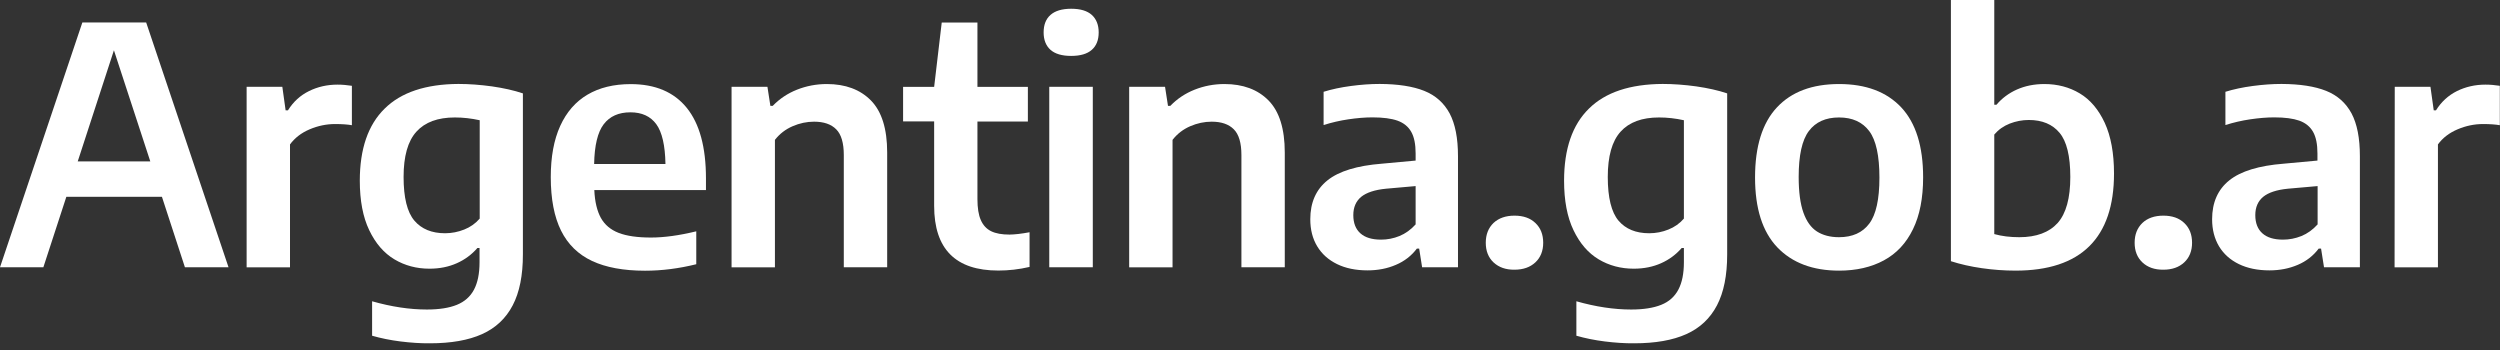 <svg width="200" height="28" viewBox="0 0 200 28" fill="none" xmlns="http://www.w3.org/2000/svg">
<rect x="0" y="0" width="200" height="28" fill="#333333" stroke="none"/>
<path d="M14.793 21.381L12.954 15.743H5.308L3.469 21.381H0L6.588 1.799H11.694L18.282 21.381H14.793V21.381ZM6.218 12.913H12.024L9.114 4.022L6.218 12.913Z" fill="white"/>
<path d="M19.73 6.945H22.587L22.849 8.825H23.038C23.462 8.144 24.021 7.632 24.715 7.289C25.409 6.945 26.17 6.77 26.999 6.77C27.376 6.77 27.76 6.804 28.151 6.864V10.017C27.807 9.956 27.356 9.923 26.804 9.923C26.116 9.923 25.436 10.064 24.769 10.347C24.102 10.63 23.584 11.034 23.2 11.553V21.388H19.73V6.945V6.945Z" fill="white"/>
<path d="M32.038 27.316C31.229 27.215 30.475 27.06 29.768 26.858V24.102C31.31 24.54 32.772 24.762 34.146 24.762C35.136 24.762 35.938 24.635 36.551 24.385C37.164 24.136 37.622 23.732 37.919 23.173C38.215 22.614 38.363 21.886 38.363 20.977V19.838H38.195C37.743 20.357 37.198 20.768 36.544 21.058C35.898 21.347 35.17 21.495 34.355 21.495C33.324 21.495 32.388 21.246 31.553 20.748C30.718 20.249 30.044 19.475 29.539 18.417C29.033 17.366 28.784 16.039 28.784 14.456C28.784 11.916 29.444 9.99 30.771 8.69C32.092 7.383 34.065 6.73 36.672 6.716C37.535 6.716 38.431 6.783 39.36 6.911C40.29 7.046 41.112 7.228 41.832 7.471V20.357C41.832 22.028 41.563 23.382 41.017 24.426C40.472 25.47 39.657 26.238 38.565 26.73C37.474 27.221 36.08 27.464 34.395 27.464C33.634 27.471 32.846 27.417 32.038 27.316ZM37.137 18.363C37.629 18.168 38.04 17.878 38.377 17.487V9.619C37.703 9.471 37.043 9.397 36.389 9.397C35.022 9.397 33.998 9.774 33.311 10.536C32.624 11.297 32.287 12.502 32.287 14.16C32.287 15.81 32.577 16.975 33.149 17.649C33.722 18.323 34.544 18.66 35.608 18.66C36.133 18.66 36.645 18.558 37.137 18.363Z" fill="white"/>
<path d="M56.477 15.204H47.545C47.585 16.14 47.767 16.881 48.07 17.433C48.38 17.986 48.852 18.383 49.498 18.633C50.145 18.882 51 19.003 52.078 19.003C53.136 19.003 54.348 18.835 55.702 18.505V21.138C54.315 21.482 52.947 21.657 51.6 21.657C49.882 21.657 48.468 21.394 47.363 20.876C46.258 20.357 45.429 19.549 44.884 18.451C44.338 17.353 44.062 15.925 44.062 14.166C44.062 12.55 44.311 11.189 44.816 10.077C45.322 8.966 46.049 8.131 46.999 7.572C47.949 7.012 49.101 6.729 50.455 6.729C52.422 6.729 53.917 7.363 54.941 8.629C55.965 9.896 56.477 11.775 56.477 14.274V15.204ZM48.299 9.936C47.814 10.569 47.558 11.633 47.531 13.122H53.237C53.21 11.633 52.967 10.569 52.503 9.936C52.038 9.303 51.351 8.986 50.434 8.986C49.492 8.986 48.784 9.303 48.299 9.936Z" fill="white"/>
<path d="M58.525 6.945H61.395L61.63 8.468H61.819C62.365 7.902 63.011 7.471 63.759 7.174C64.507 6.878 65.302 6.723 66.144 6.723C67.632 6.723 68.811 7.161 69.673 8.036C70.536 8.912 70.974 10.3 70.974 12.2V21.381H67.504V12.402C67.504 11.438 67.302 10.751 66.898 10.347C66.494 9.936 65.901 9.734 65.126 9.734C64.547 9.734 63.968 9.855 63.409 10.098C62.85 10.34 62.371 10.704 61.994 11.189V21.388H58.525V6.945Z" fill="white"/>
<path d="M82.365 18.579V21.354C81.529 21.549 80.694 21.644 79.865 21.644C76.443 21.644 74.732 19.919 74.732 16.47V9.714H72.247V6.952H74.732L75.338 1.805H78.195V6.952H82.23V9.721H78.195V15.925C78.195 16.632 78.282 17.191 78.464 17.602C78.646 18.02 78.922 18.316 79.293 18.498C79.663 18.68 80.155 18.767 80.761 18.767C81.192 18.761 81.725 18.7 82.365 18.579Z" fill="white"/>
<path d="M84.042 3.988C83.678 3.664 83.49 3.2 83.49 2.593C83.49 1.987 83.671 1.516 84.042 1.192C84.406 0.869 84.958 0.7 85.692 0.7C86.427 0.7 86.972 0.862 87.343 1.192C87.706 1.522 87.895 1.987 87.895 2.593C87.895 3.2 87.713 3.664 87.343 3.988C86.979 4.311 86.427 4.473 85.692 4.473C84.958 4.473 84.406 4.311 84.042 3.988ZM83.941 21.381V6.945H87.424V21.381C87.424 21.381 83.941 21.381 83.941 21.381Z" fill="white"/>
<path d="M90.334 6.945H93.203L93.439 8.468H93.627C94.173 7.902 94.82 7.471 95.568 7.174C96.315 6.878 97.11 6.723 97.952 6.723C99.441 6.723 100.62 7.161 101.482 8.036C102.344 8.912 102.782 10.3 102.782 12.2V21.381H99.313V12.402C99.313 11.438 99.111 10.751 98.707 10.347C98.302 9.936 97.71 9.734 96.935 9.734C96.356 9.734 95.776 9.855 95.217 10.098C94.658 10.34 94.18 10.704 93.803 11.189V21.388H90.334V6.945Z" fill="white"/>
<path d="M113.937 7.268C114.847 7.632 115.52 8.238 115.972 9.074C116.416 9.916 116.639 11.047 116.639 12.489V21.381H113.769L113.533 19.886H113.351C112.92 20.458 112.361 20.896 111.674 21.186C110.994 21.482 110.232 21.63 109.404 21.63C108.461 21.63 107.646 21.462 106.959 21.125C106.272 20.788 105.746 20.317 105.376 19.704C105.005 19.091 104.823 18.37 104.823 17.541C104.823 16.201 105.281 15.163 106.197 14.429C107.114 13.695 108.569 13.25 110.549 13.095L113.25 12.846V12.274C113.25 11.539 113.136 10.967 112.9 10.549C112.664 10.131 112.301 9.835 111.802 9.653C111.304 9.478 110.637 9.39 109.795 9.39C109.202 9.39 108.562 9.444 107.875 9.545C107.188 9.646 106.528 9.801 105.888 10.003V7.343C106.541 7.14 107.269 6.986 108.077 6.878C108.885 6.77 109.653 6.716 110.374 6.716C111.842 6.723 113.028 6.905 113.937 7.268ZM111.957 18.882C112.435 18.686 112.866 18.377 113.25 17.952V14.887L110.886 15.096C109.976 15.184 109.316 15.406 108.892 15.749C108.474 16.1 108.265 16.585 108.265 17.211C108.265 17.844 108.454 18.329 108.831 18.666C109.209 19.003 109.754 19.171 110.482 19.171C110.987 19.171 111.479 19.077 111.957 18.882Z" fill="white"/>
<path d="M119.488 20.997C119.07 20.606 118.862 20.081 118.862 19.421C118.862 18.76 119.07 18.235 119.481 17.837C119.899 17.447 120.458 17.252 121.159 17.252C121.866 17.252 122.425 17.447 122.836 17.844C123.254 18.242 123.456 18.767 123.456 19.421C123.456 20.074 123.247 20.599 122.829 20.99C122.412 21.381 121.852 21.576 121.152 21.576C120.465 21.583 119.912 21.387 119.488 20.997Z" fill="white"/>
<path d="M128.38 27.316C127.571 27.215 126.817 27.06 126.11 26.858V24.102C127.652 24.54 129.114 24.762 130.488 24.762C131.479 24.762 132.28 24.635 132.9 24.385C133.52 24.136 133.971 23.732 134.267 23.173C134.564 22.614 134.712 21.886 134.712 20.977V19.838H134.537C134.085 20.357 133.54 20.768 132.886 21.058C132.24 21.347 131.512 21.495 130.697 21.495C129.666 21.495 128.73 21.246 127.895 20.748C127.06 20.249 126.386 19.475 125.881 18.417C125.375 17.366 125.126 16.039 125.126 14.456C125.126 11.916 125.786 9.99 127.113 8.69C128.434 7.383 130.401 6.73 133.014 6.716C133.877 6.716 134.773 6.783 135.702 6.911C136.632 7.046 137.454 7.228 138.174 7.471V20.357C138.174 22.028 137.905 23.382 137.359 24.426C136.814 25.47 135.999 26.238 134.907 26.73C133.816 27.221 132.422 27.464 130.738 27.464C129.976 27.471 129.188 27.417 128.38 27.316ZM133.472 18.363C133.964 18.168 134.375 17.878 134.712 17.487V9.619C134.038 9.471 133.378 9.397 132.725 9.397C131.357 9.397 130.333 9.774 129.646 10.536C128.959 11.297 128.622 12.502 128.622 14.16C128.622 15.81 128.912 16.975 129.478 17.649C130.05 18.323 130.872 18.66 131.937 18.66C132.475 18.66 132.987 18.558 133.472 18.363Z" fill="white"/>
<path d="M142.183 19.785C140.997 18.538 140.404 16.679 140.404 14.2C140.404 11.701 140.99 9.835 142.156 8.589C143.321 7.343 144.978 6.723 147.127 6.723C149.269 6.723 150.926 7.343 152.098 8.589C153.264 9.835 153.85 11.701 153.85 14.187C153.85 15.844 153.58 17.232 153.035 18.343C152.496 19.454 151.721 20.283 150.711 20.829C149.707 21.374 148.508 21.651 147.127 21.651C145.019 21.651 143.368 21.024 142.183 19.785ZM149.539 17.892C150.084 17.171 150.354 15.938 150.354 14.214C150.354 12.462 150.084 11.216 149.539 10.489C148.993 9.761 148.191 9.397 147.12 9.397C146.056 9.397 145.248 9.761 144.709 10.482C144.163 11.203 143.894 12.428 143.894 14.16C143.894 15.352 144.022 16.302 144.271 17.003C144.52 17.71 144.884 18.215 145.355 18.518C145.827 18.821 146.42 18.976 147.12 18.976C148.191 18.976 149 18.612 149.539 17.892Z" fill="white"/>
<path d="M158.552 21.455C157.656 21.327 156.827 21.138 156.073 20.896V0H159.542V8.38H159.717C160.155 7.861 160.707 7.45 161.354 7.161C162.007 6.871 162.742 6.723 163.55 6.723C164.601 6.723 165.544 6.972 166.379 7.471C167.215 7.969 167.881 8.757 168.38 9.828C168.872 10.899 169.121 12.253 169.121 13.883C169.121 16.457 168.461 18.397 167.147 19.697C165.834 20.997 163.867 21.65 161.246 21.65C160.344 21.65 159.448 21.583 158.552 21.455ZM164.614 17.838C165.288 17.076 165.625 15.851 165.625 14.16C165.625 12.482 165.335 11.303 164.763 10.623C164.19 9.936 163.368 9.599 162.304 9.599C161.772 9.599 161.266 9.7 160.775 9.889C160.283 10.084 159.872 10.374 159.542 10.765V18.727C160.148 18.895 160.815 18.976 161.543 18.976C162.91 18.976 163.934 18.592 164.614 17.838Z" fill="white"/>
<path d="M171.398 20.997C170.98 20.606 170.771 20.081 170.771 19.421C170.771 18.76 170.98 18.235 171.391 17.837C171.802 17.447 172.368 17.252 173.068 17.252C173.776 17.252 174.335 17.447 174.746 17.844C175.163 18.242 175.365 18.767 175.365 19.421C175.365 20.074 175.157 20.599 174.739 20.99C174.321 21.381 173.762 21.576 173.068 21.576C172.374 21.583 171.815 21.387 171.398 20.997Z" fill="white"/>
<path d="M186.09 7.268C186.999 7.632 187.673 8.238 188.124 9.074C188.569 9.916 188.791 11.047 188.791 12.489V21.381H185.921L185.685 19.886H185.497C185.066 20.458 184.507 20.896 183.826 21.186C183.139 21.482 182.385 21.63 181.556 21.63C180.613 21.63 179.798 21.462 179.104 21.125C178.417 20.788 177.892 20.317 177.521 19.704C177.157 19.091 176.969 18.37 176.969 17.541C176.969 16.201 177.427 15.163 178.343 14.429C179.259 13.695 180.714 13.25 182.695 13.095L185.396 12.846V12.274C185.396 11.539 185.281 10.967 185.046 10.549C184.81 10.131 184.446 9.835 183.948 9.653C183.449 9.478 182.782 9.39 181.94 9.39C181.347 9.39 180.707 9.444 180.02 9.545C179.333 9.646 178.673 9.801 178.033 10.003V7.343C178.687 7.14 179.414 6.986 180.222 6.878C181.031 6.77 181.792 6.716 182.519 6.716C183.995 6.723 185.18 6.905 186.09 7.268ZM184.116 18.882C184.594 18.686 185.025 18.377 185.409 17.952V14.887L183.038 15.096C182.129 15.184 181.469 15.406 181.051 15.749C180.633 16.1 180.424 16.585 180.424 17.211C180.424 17.844 180.613 18.329 180.99 18.666C181.368 19.003 181.913 19.171 182.641 19.171C183.139 19.171 183.631 19.077 184.116 18.882Z" fill="white"/>
<path d="M191.58 6.945H194.436L194.699 8.825H194.88C195.305 8.144 195.864 7.632 196.551 7.289C197.245 6.945 198.006 6.77 198.835 6.77C199.212 6.77 199.603 6.804 199.986 6.864V10.017C199.643 9.956 199.192 9.923 198.639 9.923C197.952 9.923 197.272 10.064 196.605 10.347C195.938 10.63 195.413 11.034 195.035 11.553V21.388H191.566L191.58 6.945Z" fill="white"/>
</svg>
